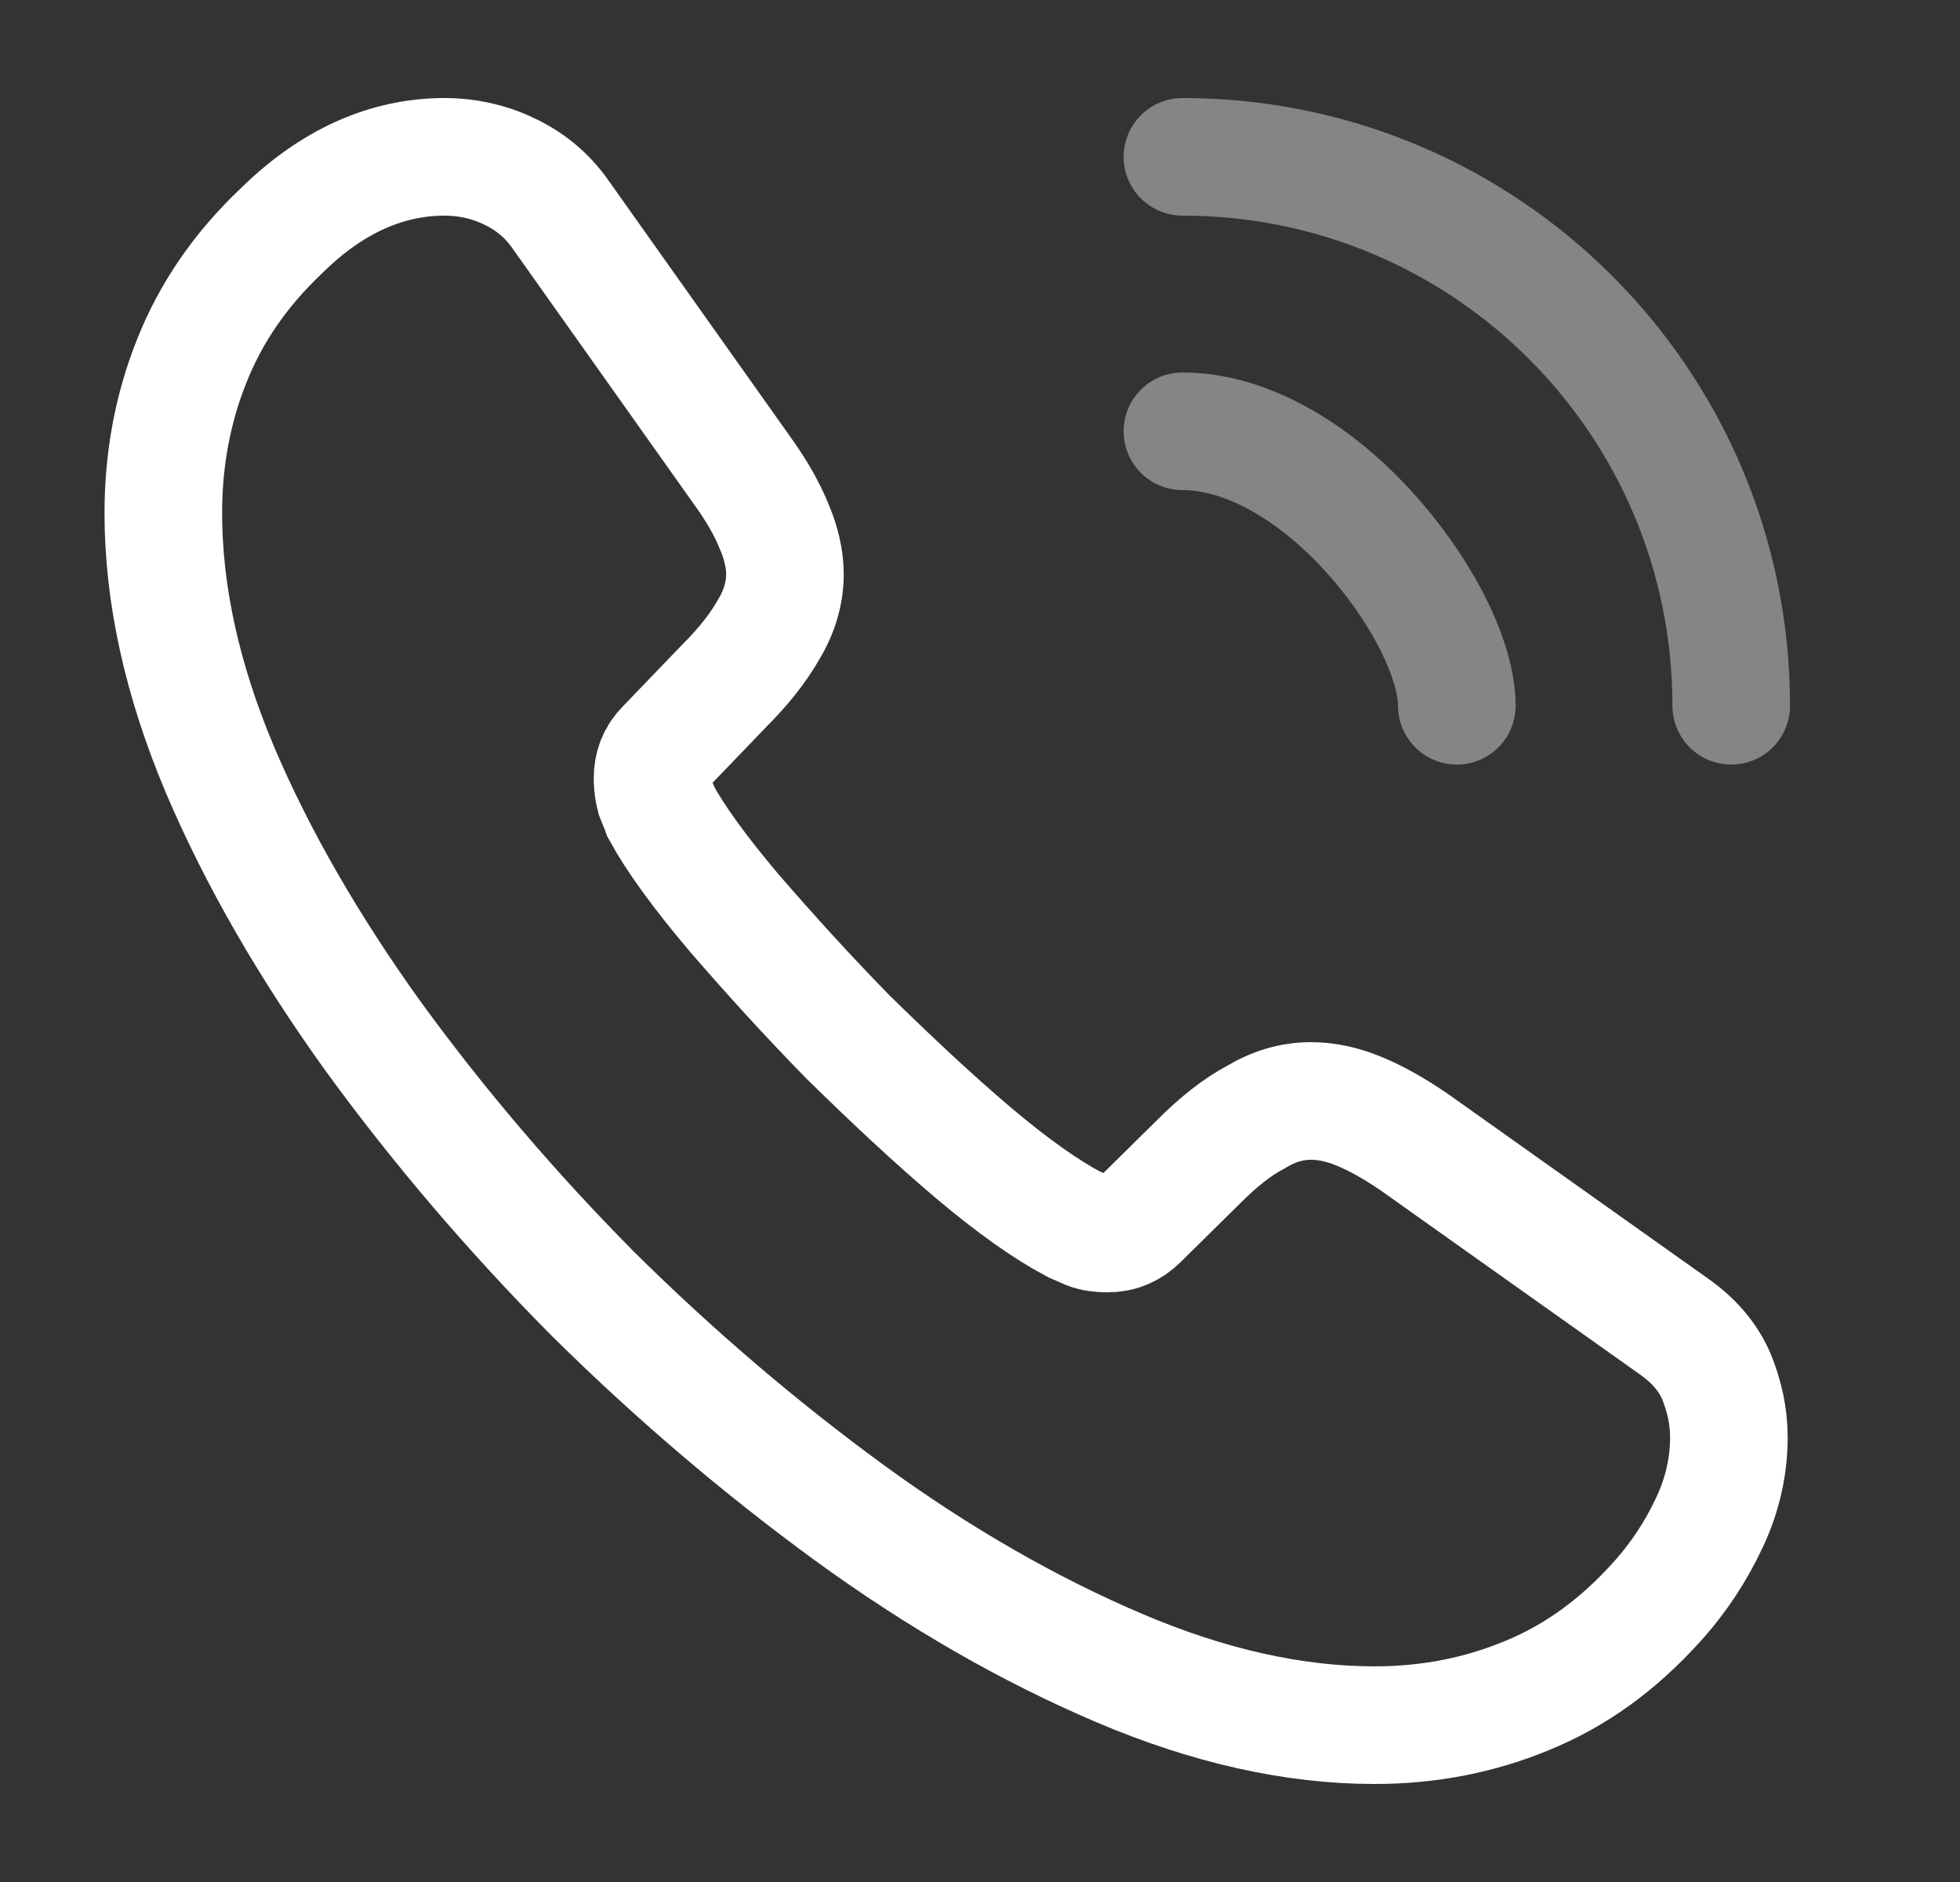 <svg width="25" height="24" viewBox="0 0 25 24" fill="none" xmlns="http://www.w3.org/2000/svg">
<rect x="0" y="0" width="25" height="24" fill="#333333" stroke="none"/>
<path d="M22.052 18.33C22.052 18.69 21.973 19.06 21.802 19.42C21.633 19.78 21.413 20.12 21.122 20.44C20.633 20.98 20.093 21.37 19.483 21.62C18.883 21.87 18.233 22 17.532 22C16.512 22 15.422 21.76 14.273 21.27C13.123 20.78 11.973 20.12 10.832 19.29C9.683 18.45 8.593 17.52 7.553 16.49C6.523 15.45 5.593 14.36 4.763 13.22C3.943 12.08 3.283 10.94 2.803 9.81C2.323 8.67 2.083 7.58 2.083 6.54C2.083 5.86 2.203 5.21 2.443 4.61C2.683 4 3.063 3.44 3.593 2.94C4.233 2.31 4.933 2 5.673 2C5.953 2 6.233 2.06 6.483 2.18C6.743 2.3 6.973 2.48 7.153 2.74L9.473 6.01C9.653 6.26 9.783 6.49 9.873 6.71C9.963 6.92 10.012 7.13 10.012 7.32C10.012 7.56 9.943 7.8 9.803 8.03C9.673 8.26 9.483 8.5 9.243 8.74L8.483 9.53C8.373 9.64 8.323 9.77 8.323 9.93C8.323 10.01 8.333 10.08 8.353 10.16C8.383 10.24 8.413 10.3 8.433 10.36C8.613 10.69 8.923 11.12 9.363 11.64C9.813 12.16 10.293 12.69 10.812 13.22C11.352 13.75 11.873 14.24 12.402 14.69C12.922 15.13 13.352 15.43 13.693 15.61C13.742 15.63 13.803 15.66 13.873 15.69C13.953 15.72 14.033 15.73 14.123 15.73C14.293 15.73 14.422 15.67 14.533 15.56L15.293 14.81C15.543 14.56 15.783 14.37 16.012 14.25C16.242 14.11 16.473 14.04 16.723 14.04C16.913 14.04 17.113 14.08 17.332 14.17C17.552 14.26 17.782 14.39 18.032 14.56L21.343 16.91C21.602 17.09 21.782 17.3 21.892 17.55C21.992 17.8 22.052 18.05 22.052 18.33Z" stroke="white" stroke-width="1.5" stroke-miterlimit="10"/>
<path opacity="0.4" d="M18.582 9C18.582 8.4 18.113 7.48 17.413 6.73C16.773 6.04 15.922 5.5 15.082 5.5" stroke="white" stroke-width="1.5" stroke-linecap="round" stroke-linejoin="round"/>
<path opacity="0.4" d="M22.082 9C22.082 5.13 18.953 2 15.082 2" stroke="white" stroke-width="1.5" stroke-linecap="round" stroke-linejoin="round"/>
</svg>
